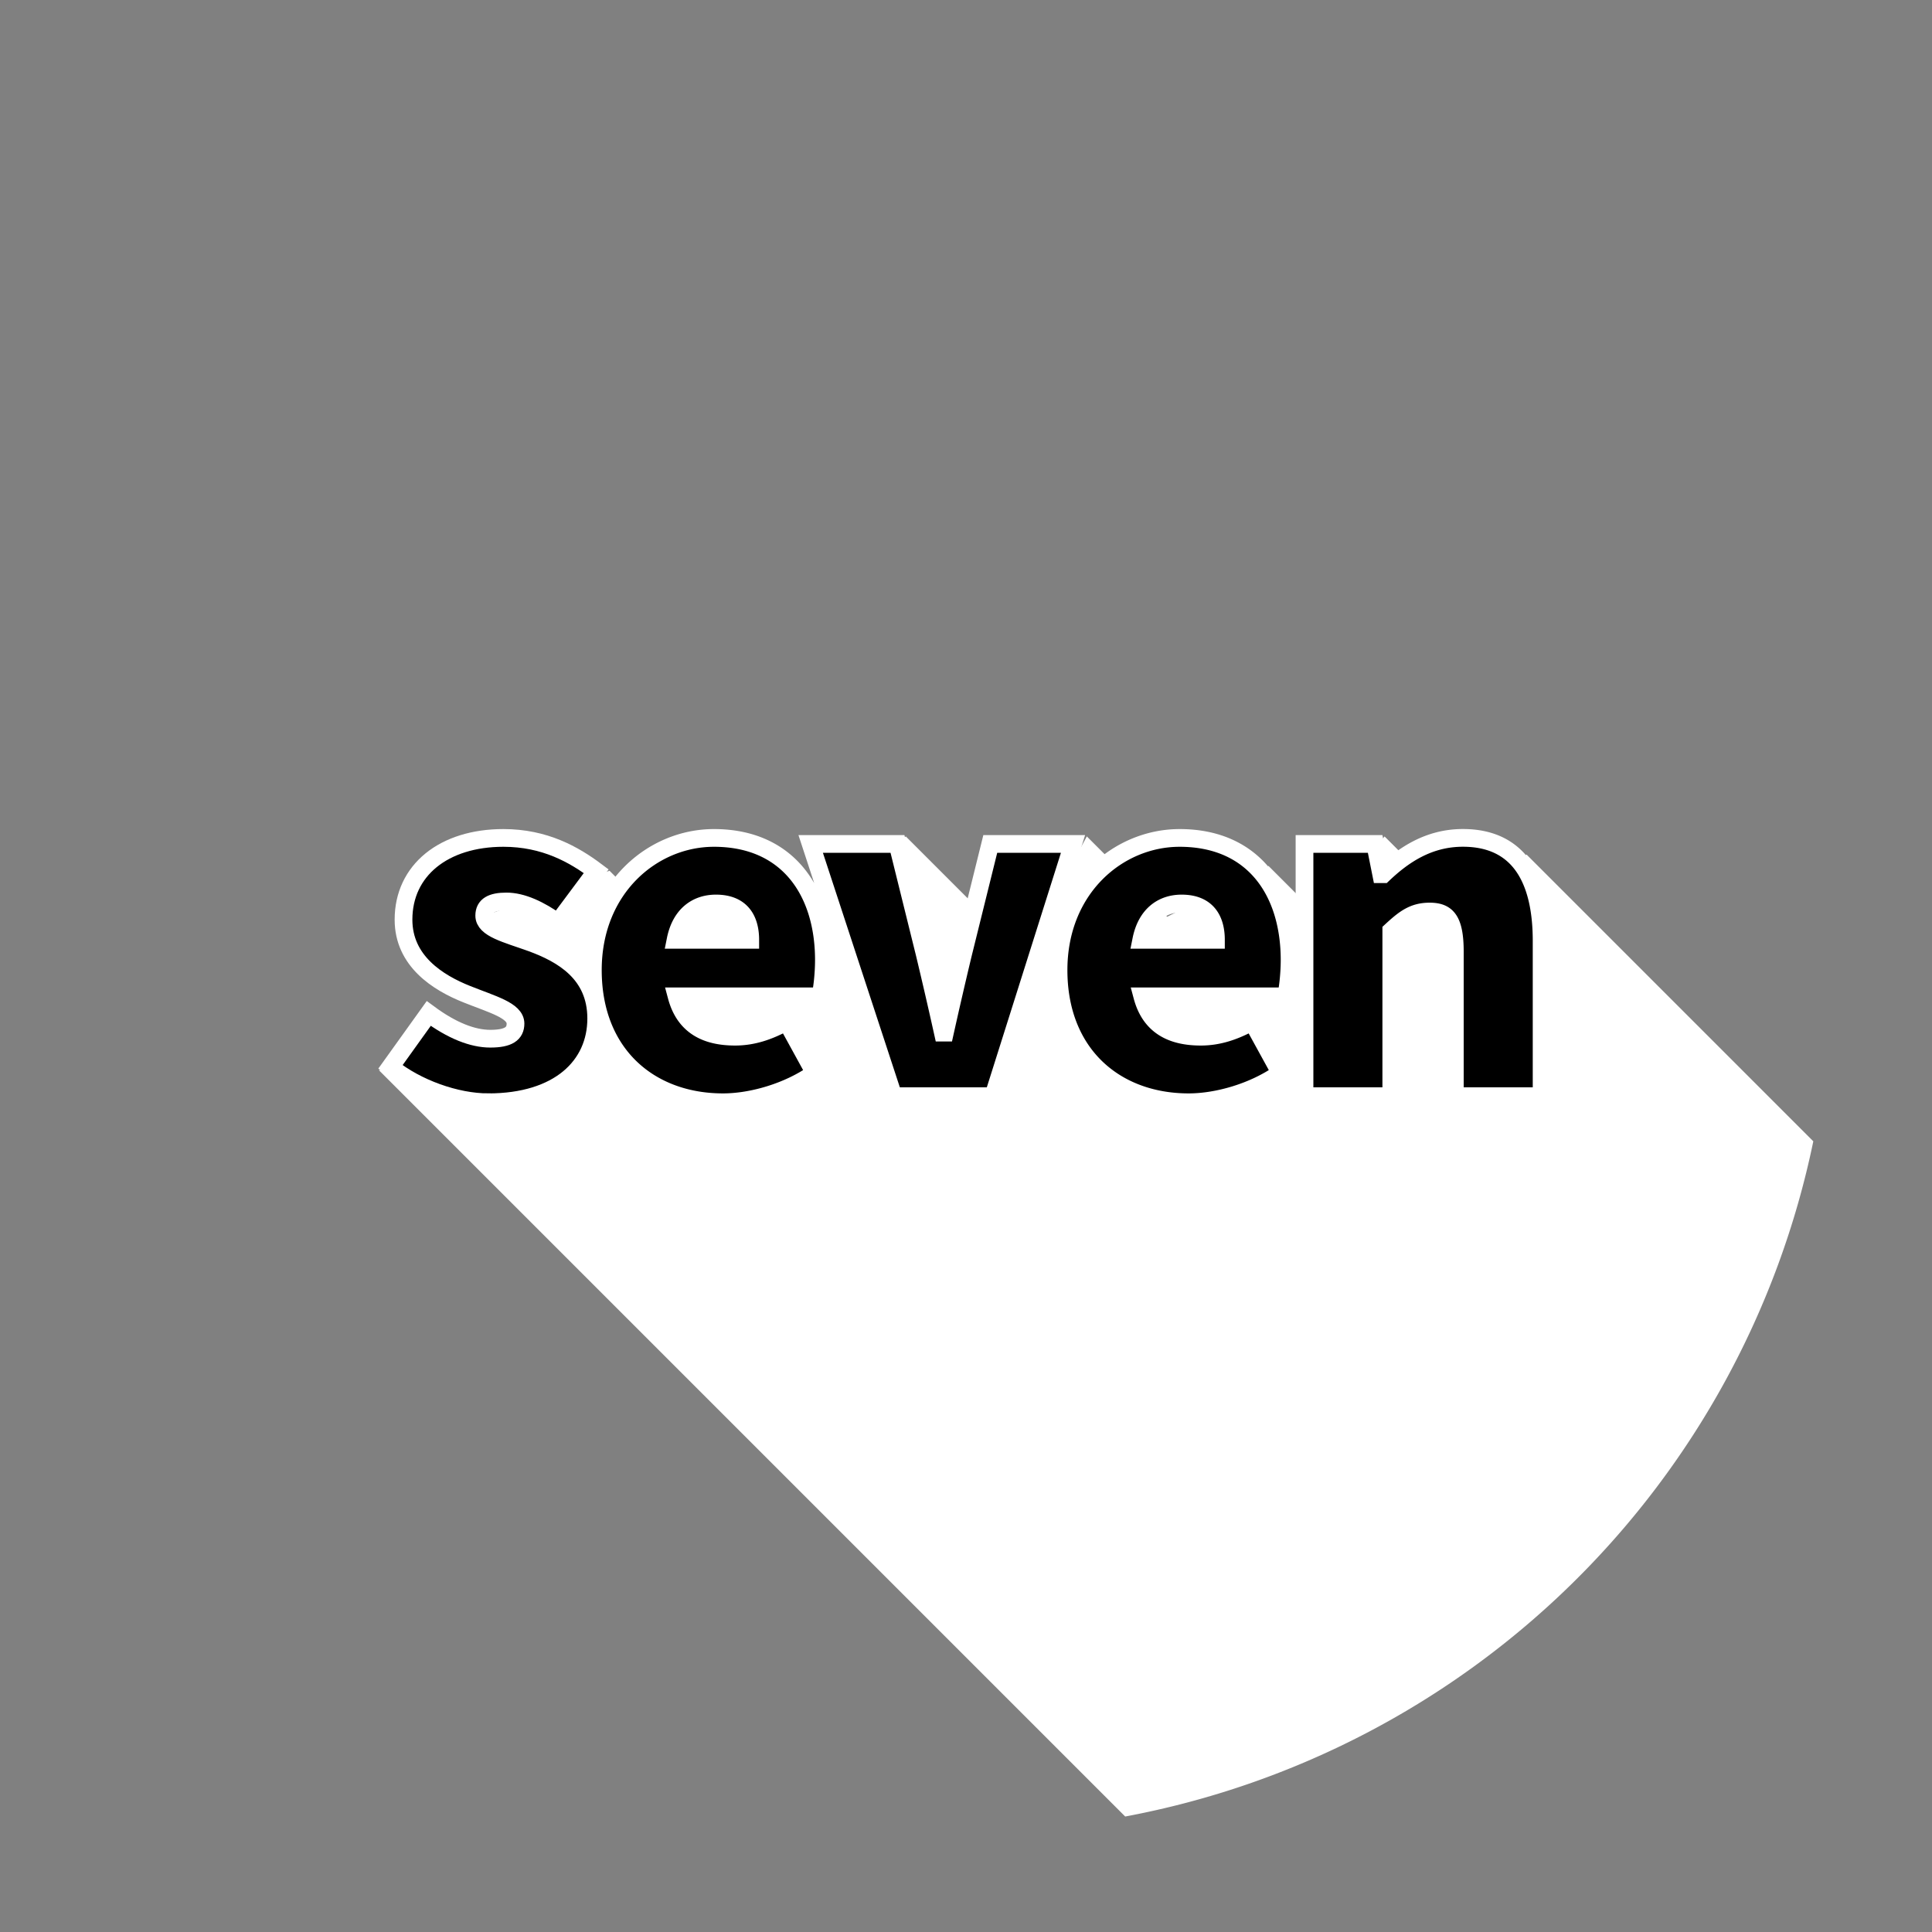 <svg width="480" height="480" viewBox="0 0 127 127" xmlns="http://www.w3.org/2000/svg"><rect x="0" y="0" width="127" height="127" fill="#808080" stroke="none"/><path style="fill:#fff" d="m269.59 207.48-15.755 29.144-29.143-29.143-22.178 20.05-44.366-4.58-6.955-6.954-32.373 11.666 30.254 28.784-55.086 9.027 185.125 185.125a214.643 214.643 0 0 0 170.69-167.49l-71.134-71.136-18.168 12.561-17.051-17.049-16.702 19.405-12.078-12.079-25.149 12.598-19.926-19.926-.006-.004zm210.412 105.829V480H308.514l.004.004h171.49v-166.69l-.006-.005z" transform="scale(.265)"/><g fill="#fff" stroke="#fff" stroke-width="1.165" aria-label="seven" style="fill:#000;stroke:#fff;stroke-opacity:1"><path d="M32.096 242.19c4.643 0 7.096-2.388 7.096-5.505 0-2.984-2.255-4.244-4.244-4.974-1.658-.597-3.117-.929-3.117-1.79 0-.664.497-.93 1.459-.93 1.028 0 2.188.531 3.382 1.394l2.52-3.383c-1.459-1.094-3.382-2.188-6.101-2.188-3.913 0-6.566 2.122-6.566 5.372 0 2.719 2.255 4.145 4.178 4.907 1.658.664 3.184 1.062 3.184 1.924 0 .663-.464.995-1.658.995-1.16 0-2.52-.531-4.046-1.658l-2.52 3.515c1.724 1.392 4.31 2.32 6.433 2.32z" style="fill:#000;stroke:#fff;stroke-opacity:1" transform="translate(0 -169.733)"/><path d="M47.527 242.19c1.857 0 4.245-.663 6.035-1.923l-1.857-3.383c-1.193.663-2.255.995-3.382.995-1.857 0-3.316-.663-3.847-2.653h9.451c.1-.398.232-1.393.232-2.387 0-4.444-2.321-8.025-7.229-8.025-4.046 0-7.959 3.316-7.959 8.688 0 5.504 3.714 8.688 8.556 8.688zm-3.117-10.678c.332-1.658 1.393-2.388 2.653-2.388 1.724 0 2.255 1.128 2.255 2.388zm14.319 10.278h6.566l5.24-16.581h-5.439l-1.79 7.23a315.007 315.007 0 0 0-1.194 5.172h-.133a314.77 314.77 0 0 0-1.194-5.173l-1.79-7.229H53.29zm19.41.4c1.857 0 4.245-.663 6.035-1.923l-1.857-3.383c-1.193.663-2.255.995-3.382.995-1.857 0-3.316-.663-3.847-2.653h9.451c.1-.398.232-1.393.232-2.387 0-4.444-2.321-8.025-7.229-8.025-4.046 0-7.959 3.316-7.959 8.688 0 5.504 3.714 8.688 8.556 8.688zm-3.117-10.678c.332-1.658 1.393-2.388 2.653-2.388 1.724 0 2.255 1.128 2.255 2.388zm10.73 10.278h5.704v-10.877c.862-.796 1.459-1.26 2.52-1.26 1.127 0 1.658.53 1.658 2.653v9.484h5.704v-10.214c0-4.112-1.526-6.765-5.173-6.765-2.255 0-3.913 1.127-5.24 2.388h-.133l-.397-1.99h-4.643z" style="fill:#000;stroke:#fff;stroke-opacity:1" transform="translate(0 -169.733)"/></g></svg>